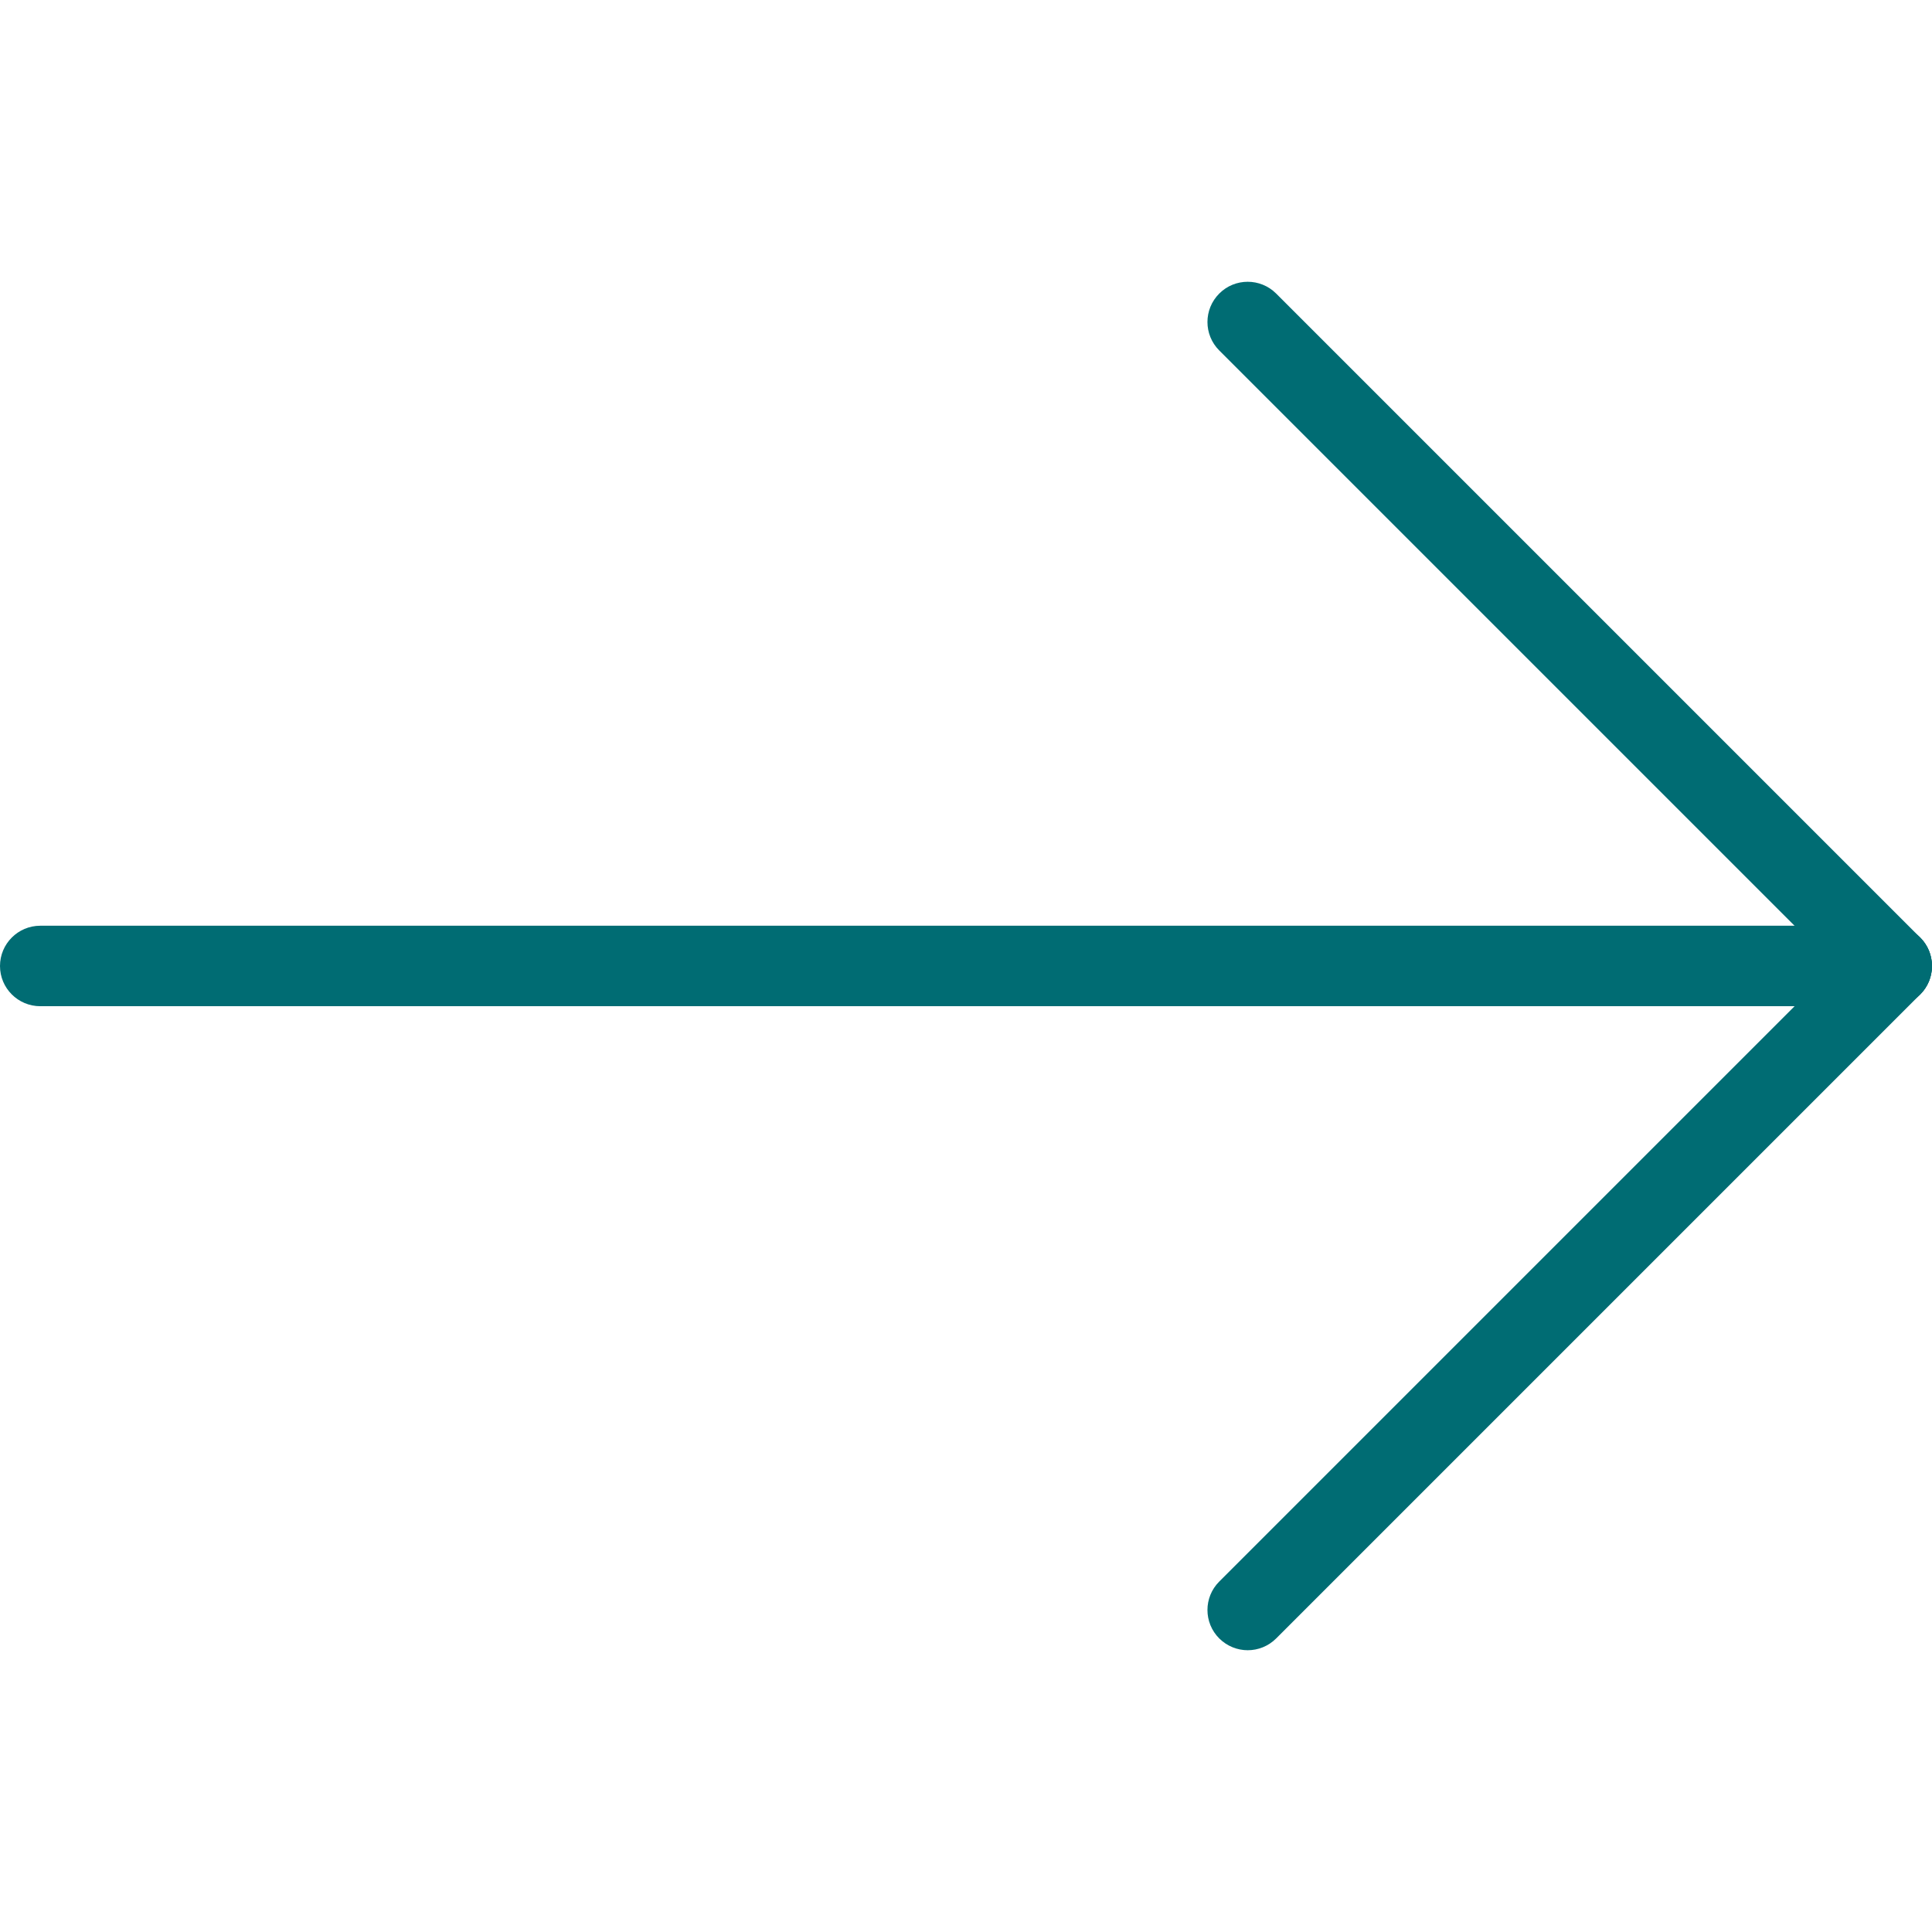 <svg width="32" height="32" viewBox="0 0 32 32" fill="none" xmlns="http://www.w3.org/2000/svg">
<g clip-path="url(#clip0_355_361)">
<path d="M31.333 15.333H0.667C0.299 15.333 0 15.632 0 16C0 16.368 0.299 16.666 0.667 16.666H31.333C31.701 16.666 32 16.368 32 16C32 15.632 31.701 15.333 31.333 15.333Z" fill="#006C73"/>
<path d="M31.804 15.529L21.137 4.862C20.877 4.602 20.454 4.602 20.195 4.862C19.934 5.122 19.934 5.545 20.195 5.805L30.861 16.471C30.992 16.601 31.163 16.666 31.333 16.666C31.504 16.666 31.674 16.601 31.804 16.471C32.064 16.211 32.064 15.789 31.804 15.529Z" fill="#006C73"/>
<path d="M31.804 15.529C31.544 15.269 31.121 15.269 30.861 15.529L20.195 26.195C19.934 26.455 19.934 26.878 20.195 27.138C20.325 27.267 20.496 27.333 20.666 27.333C20.837 27.333 21.008 27.267 21.137 27.138L31.804 16.471C32.064 16.211 32.064 15.789 31.804 15.529Z" fill="#006C73"/>
</g>
<defs>
<clipPath id="clip0_355_361">
<rect width="32" height="32" fill="white"/>
</clipPath>
</defs>
</svg>
